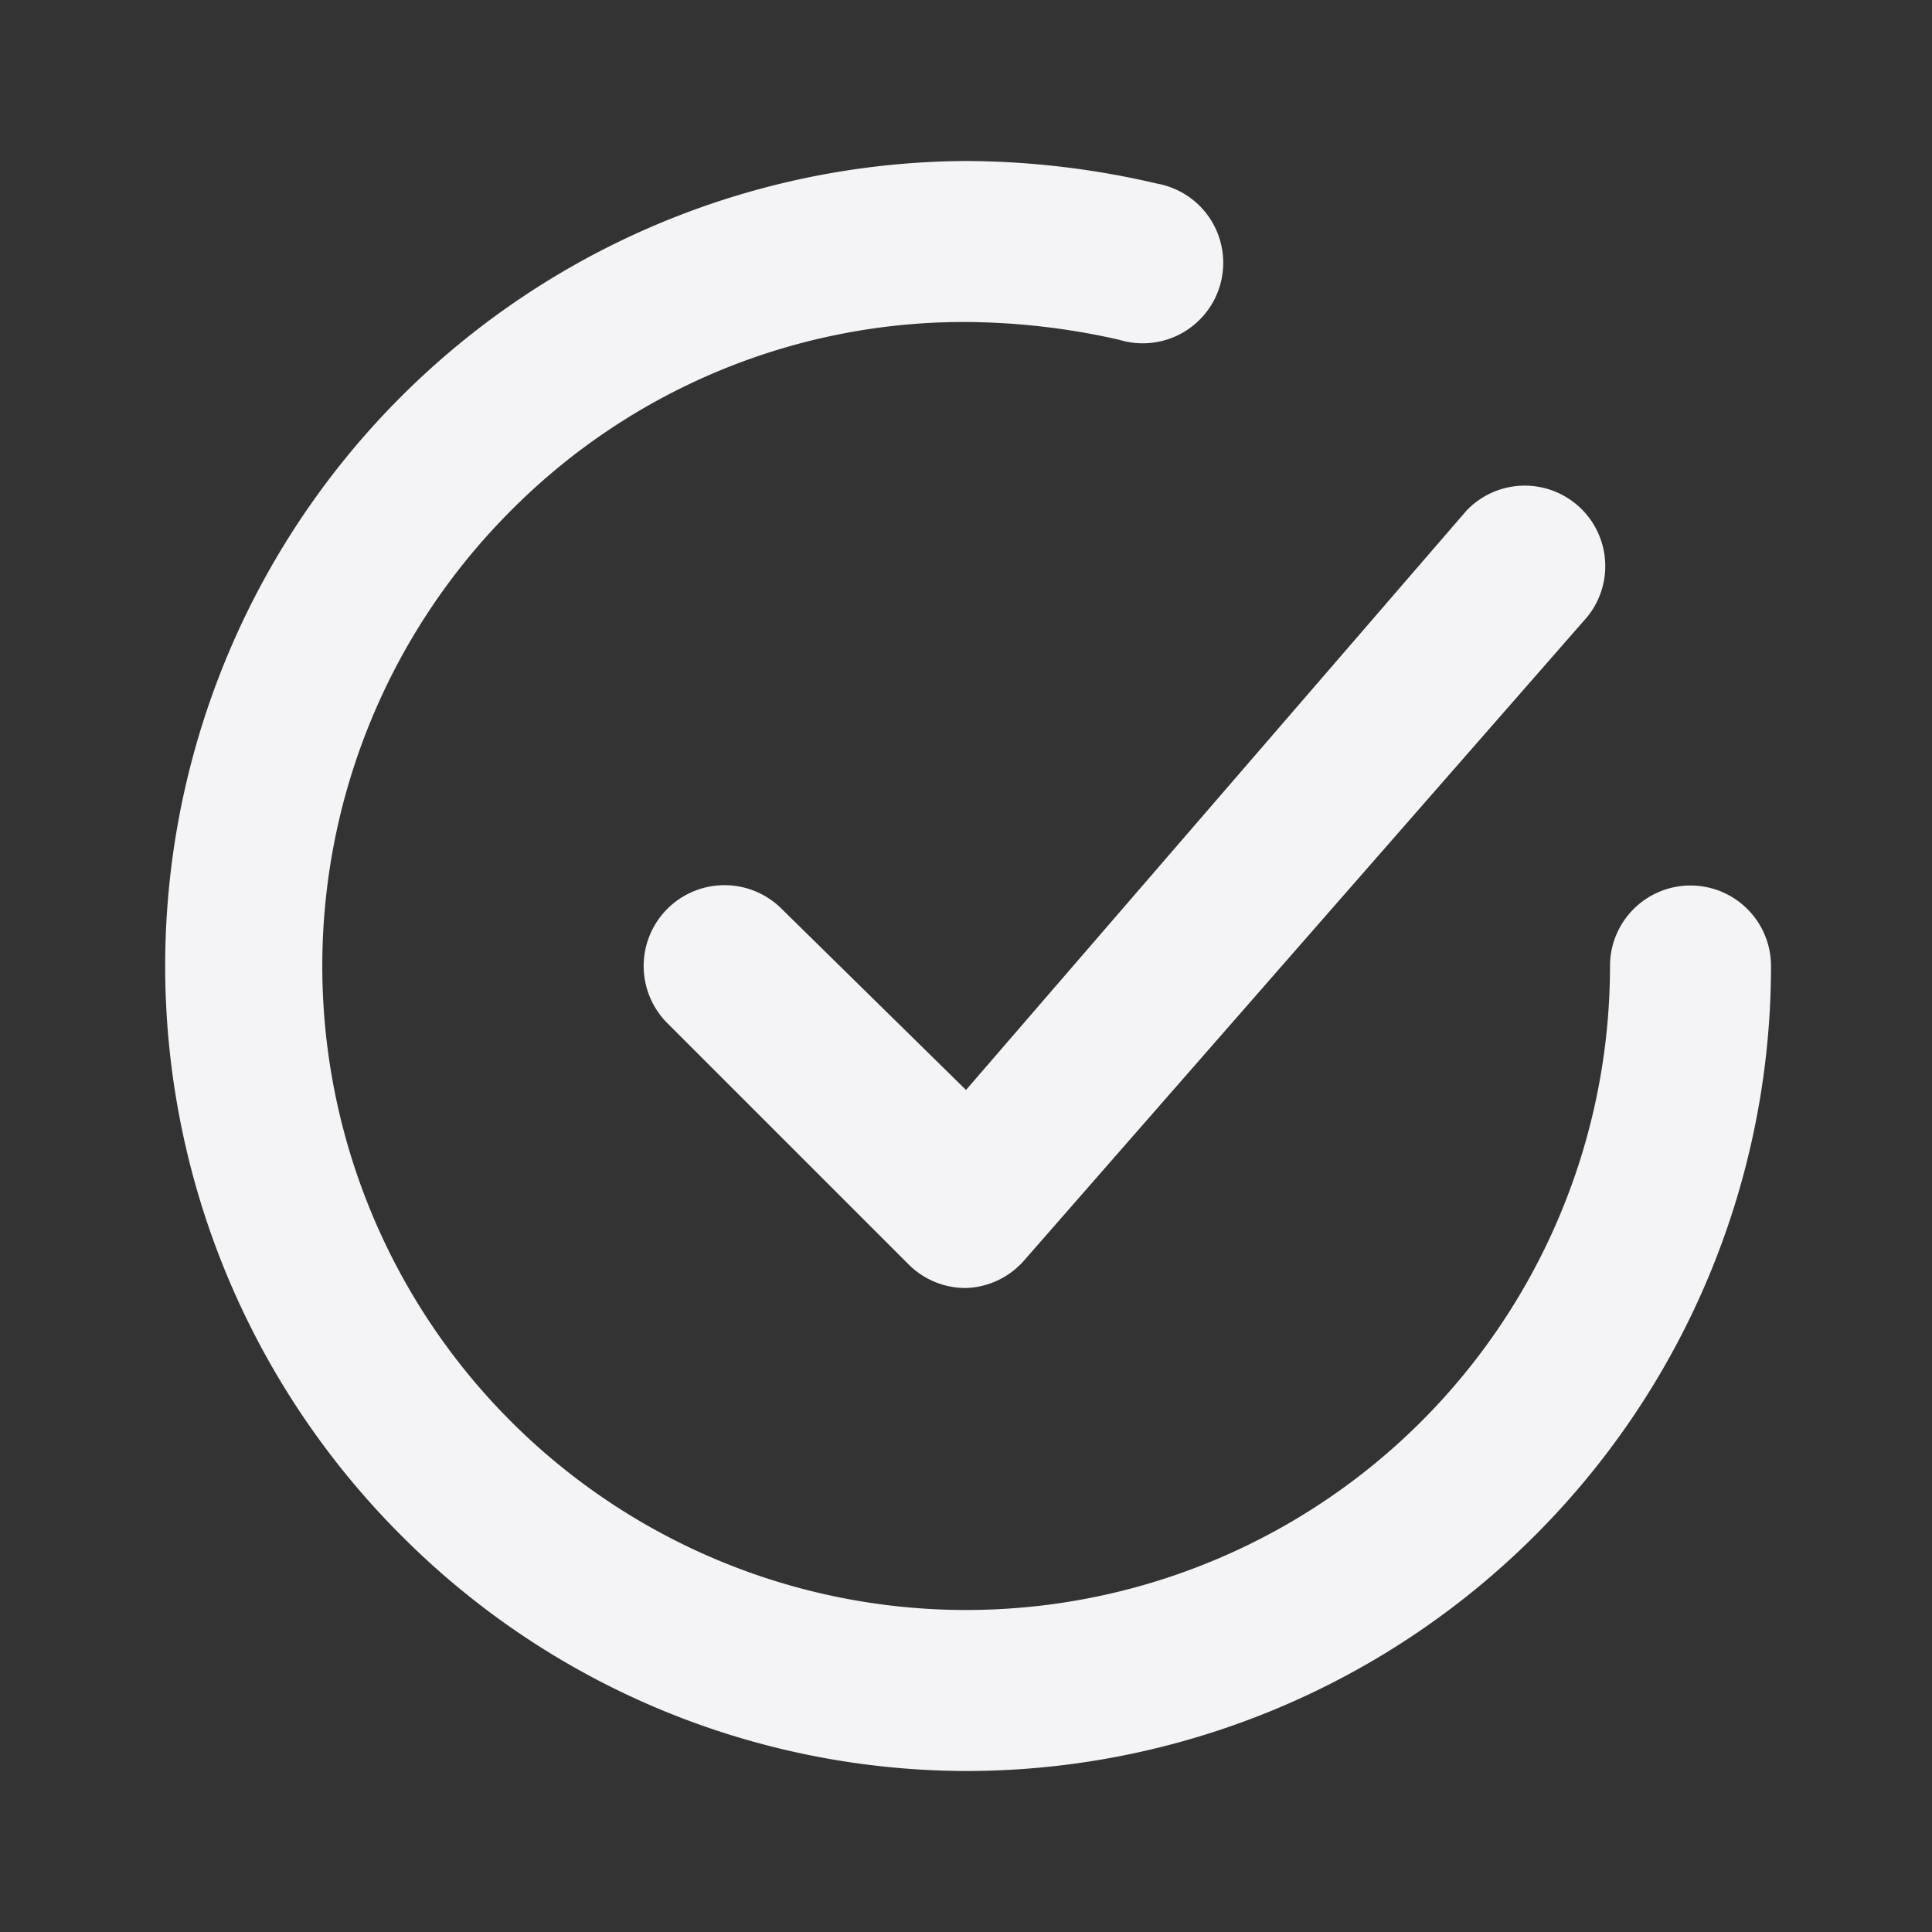 <svg xmlns="http://www.w3.org/2000/svg" viewBox="0 0 24 24"><rect x="0" y="0" width="24" height="24" fill="#333333" stroke="none"/><defs><style>.cls-1{fill:#17191e;opacity:0;}.cls-2{fill:#f4f4f7;}</style></defs><title>checkmark-circle</title><g id="Layer_2" data-name="Layer 2"><g id="checkmark-circle"><g id="checkmark-circle-2" data-name="checkmark-circle"><rect class="cls-1" width="24" height="24"/><path class="cls-2" d="M9.71,11.29a1,1,0,0,0-1.42,1.42l3,3A1,1,0,0,0,12,16h0a1,1,0,0,0,.72-.34l7-8a1,1,0,0,0-1.5-1.32L12,13.54Z"/><path class="cls-2" d="M21,11h0a1,1,0,0,0-1,1,8,8,0,0,1-8,8h0A8,8,0,0,1,6.33,6.36,7.93,7.93,0,0,1,12,4a8.79,8.79,0,0,1,1.9.22,1,1,0,1,0,.47-1.94A10.54,10.54,0,0,0,12,2,10,10,0,0,0,5,19.09,9.93,9.93,0,0,0,12,22h0A10,10,0,0,0,22,12,1,1,0,0,0,21,11Z"/></g></g></g></svg>
